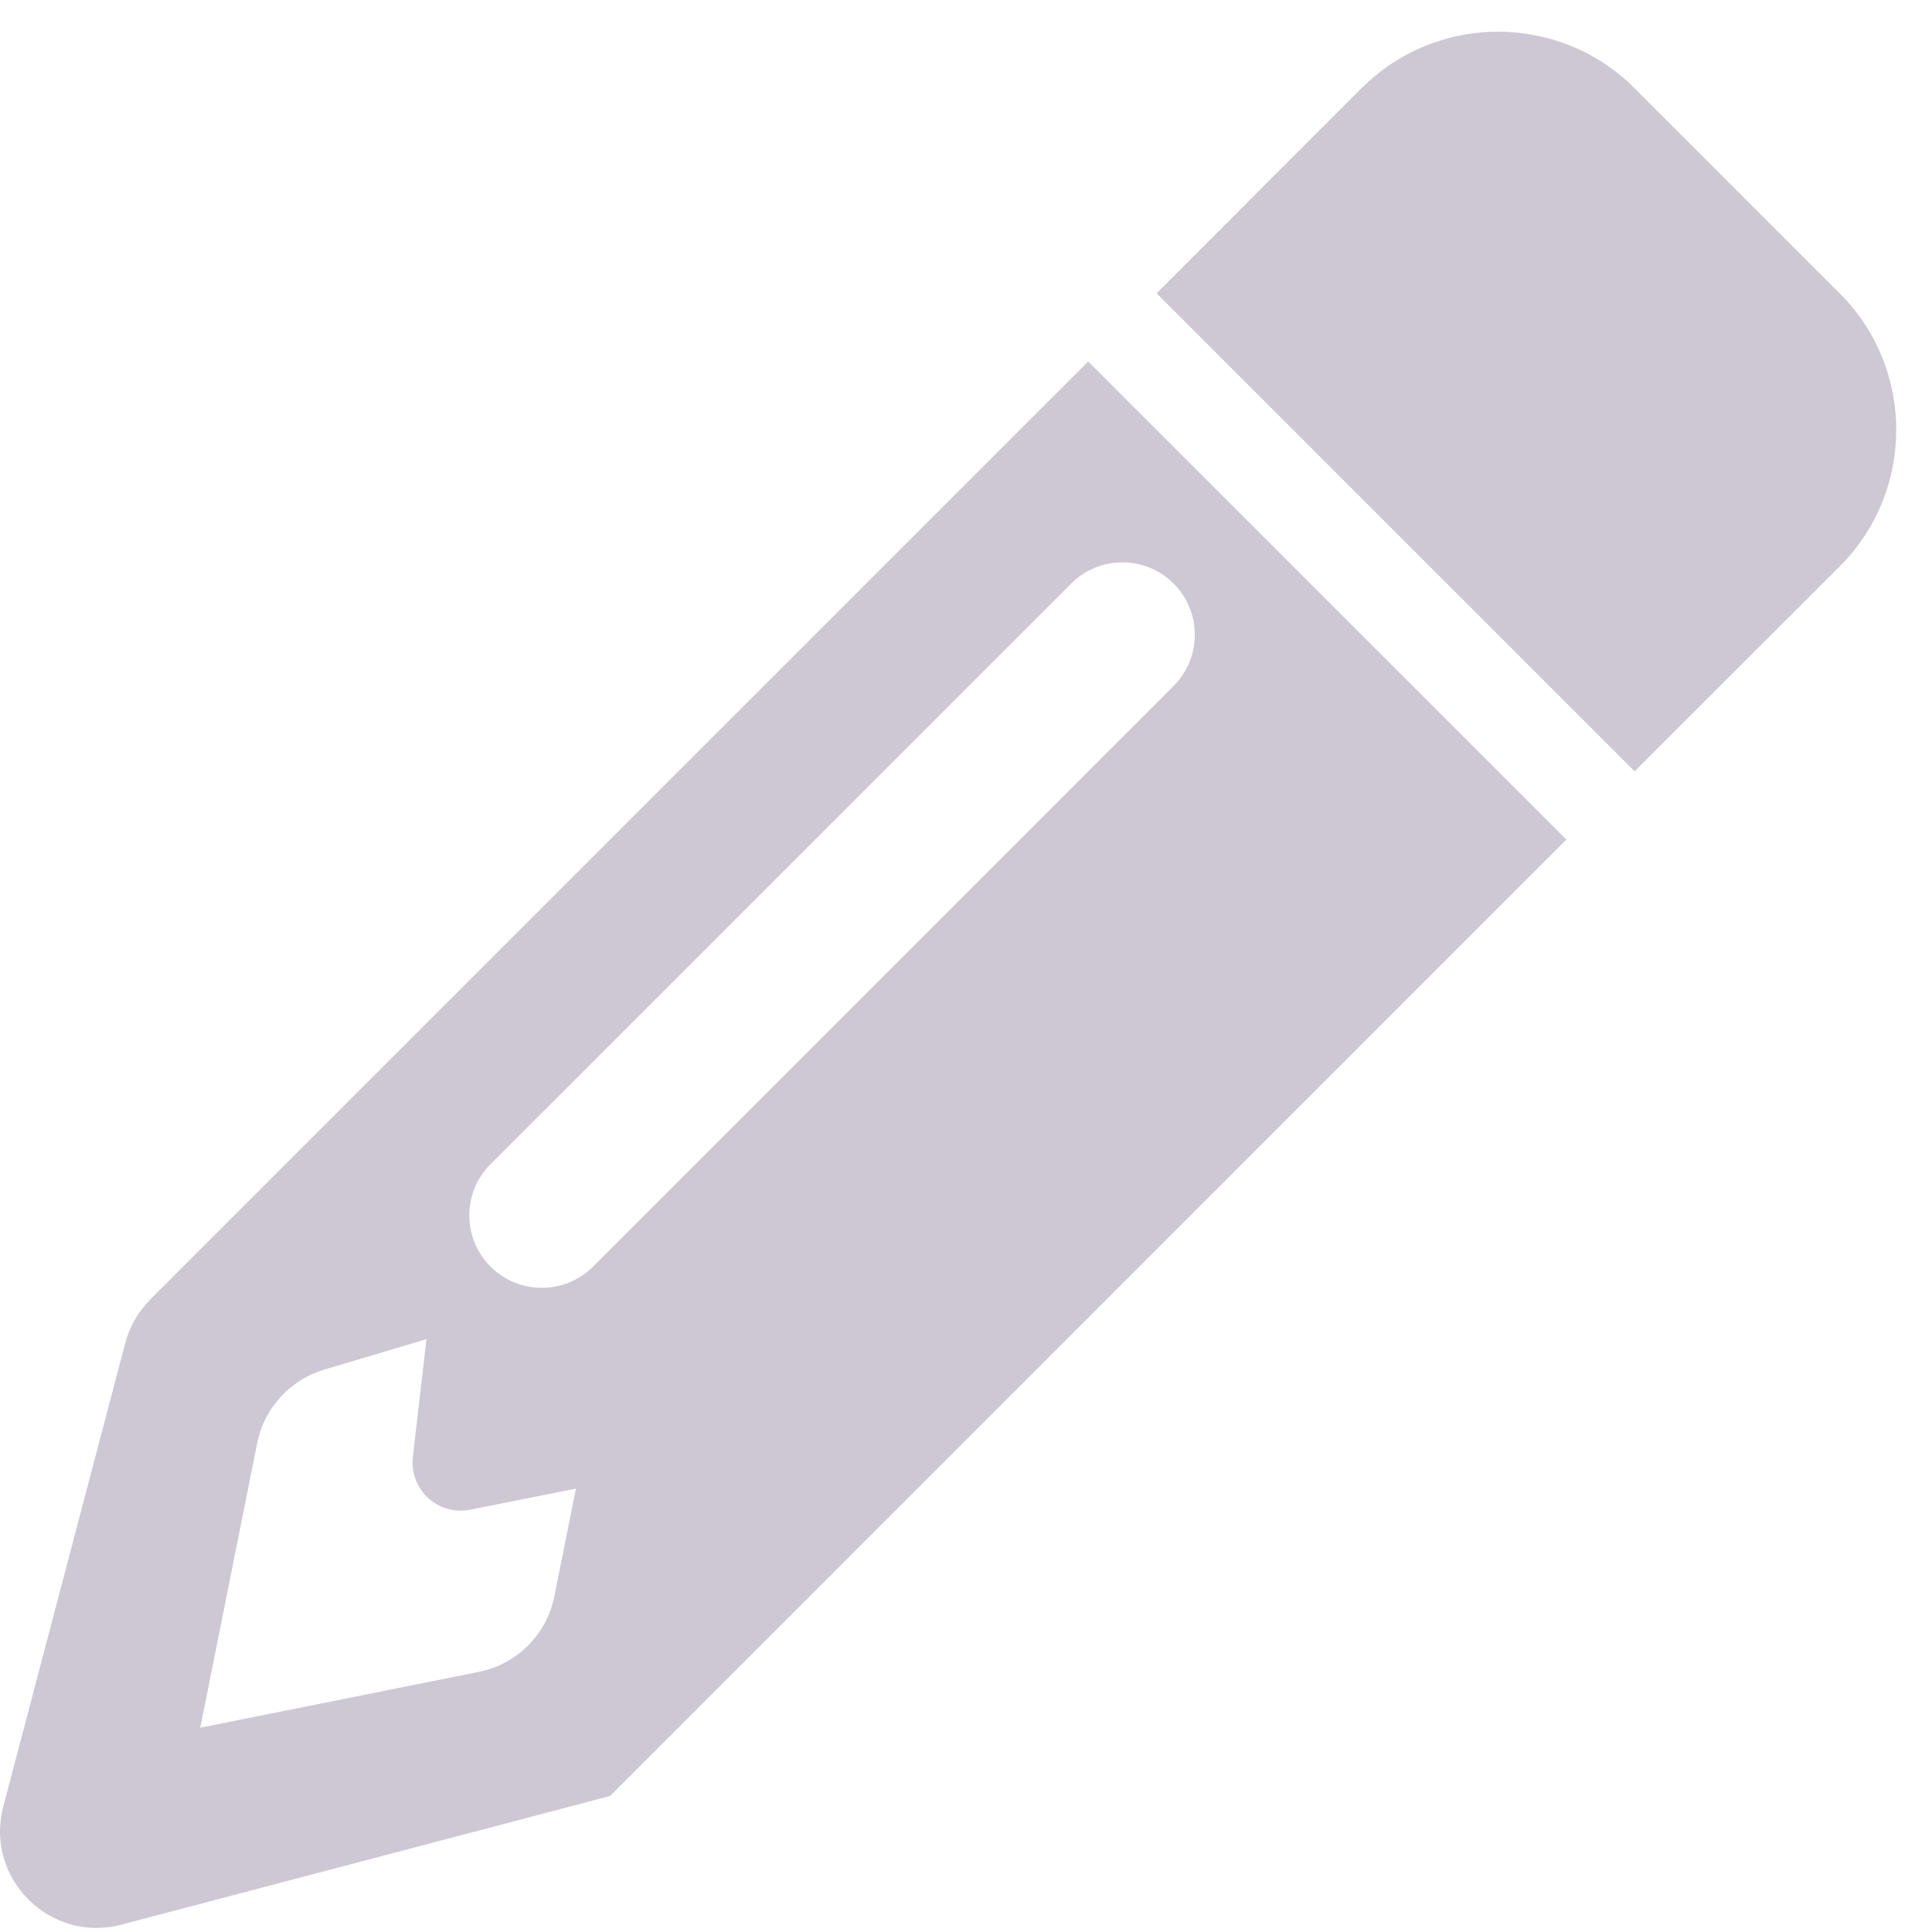 <svg width="20" height="20" viewBox="0 0 20 20" fill="none" xmlns="http://www.w3.org/2000/svg">
<g clip-path="url(#clip0_588_546)">
<path d="M16.922 7.985L11.973 3.036L14.094 0.914C14.875 0.133 16.141 0.133 16.922 0.914L19.044 3.036C19.825 3.817 19.825 5.083 19.044 5.864L16.922 7.985Z" fill="#CEC7D4"/>
<path fill-rule="evenodd" clip-rule="evenodd" d="M6.316 18.592L1.256 19.924C0.516 20.119 -0.161 19.442 0.034 18.702L1.297 13.903C1.342 13.732 1.432 13.576 1.557 13.451L11.265 3.743L16.215 8.692L6.316 18.592ZM4.868 15.628C4.535 15.695 4.235 15.418 4.274 15.081L4.415 13.863L3.357 14.178C3.002 14.284 2.735 14.576 2.662 14.94L2.073 17.885L4.955 17.308C5.351 17.229 5.66 16.92 5.739 16.524L5.962 15.41L4.868 15.628ZM12.149 6.041C11.856 5.748 11.382 5.748 11.089 6.041L5.078 12.051C4.785 12.344 4.785 12.819 5.078 13.112C5.371 13.405 5.846 13.405 6.139 13.112L12.149 7.101C12.442 6.809 12.442 6.334 12.149 6.041Z" fill="#CEC7D4"/>
</g>
<defs>
<clipPath id="clip0_588_546">
<rect width="20" height="20" fill="white"/>
</clipPath>
</defs>
</svg>
